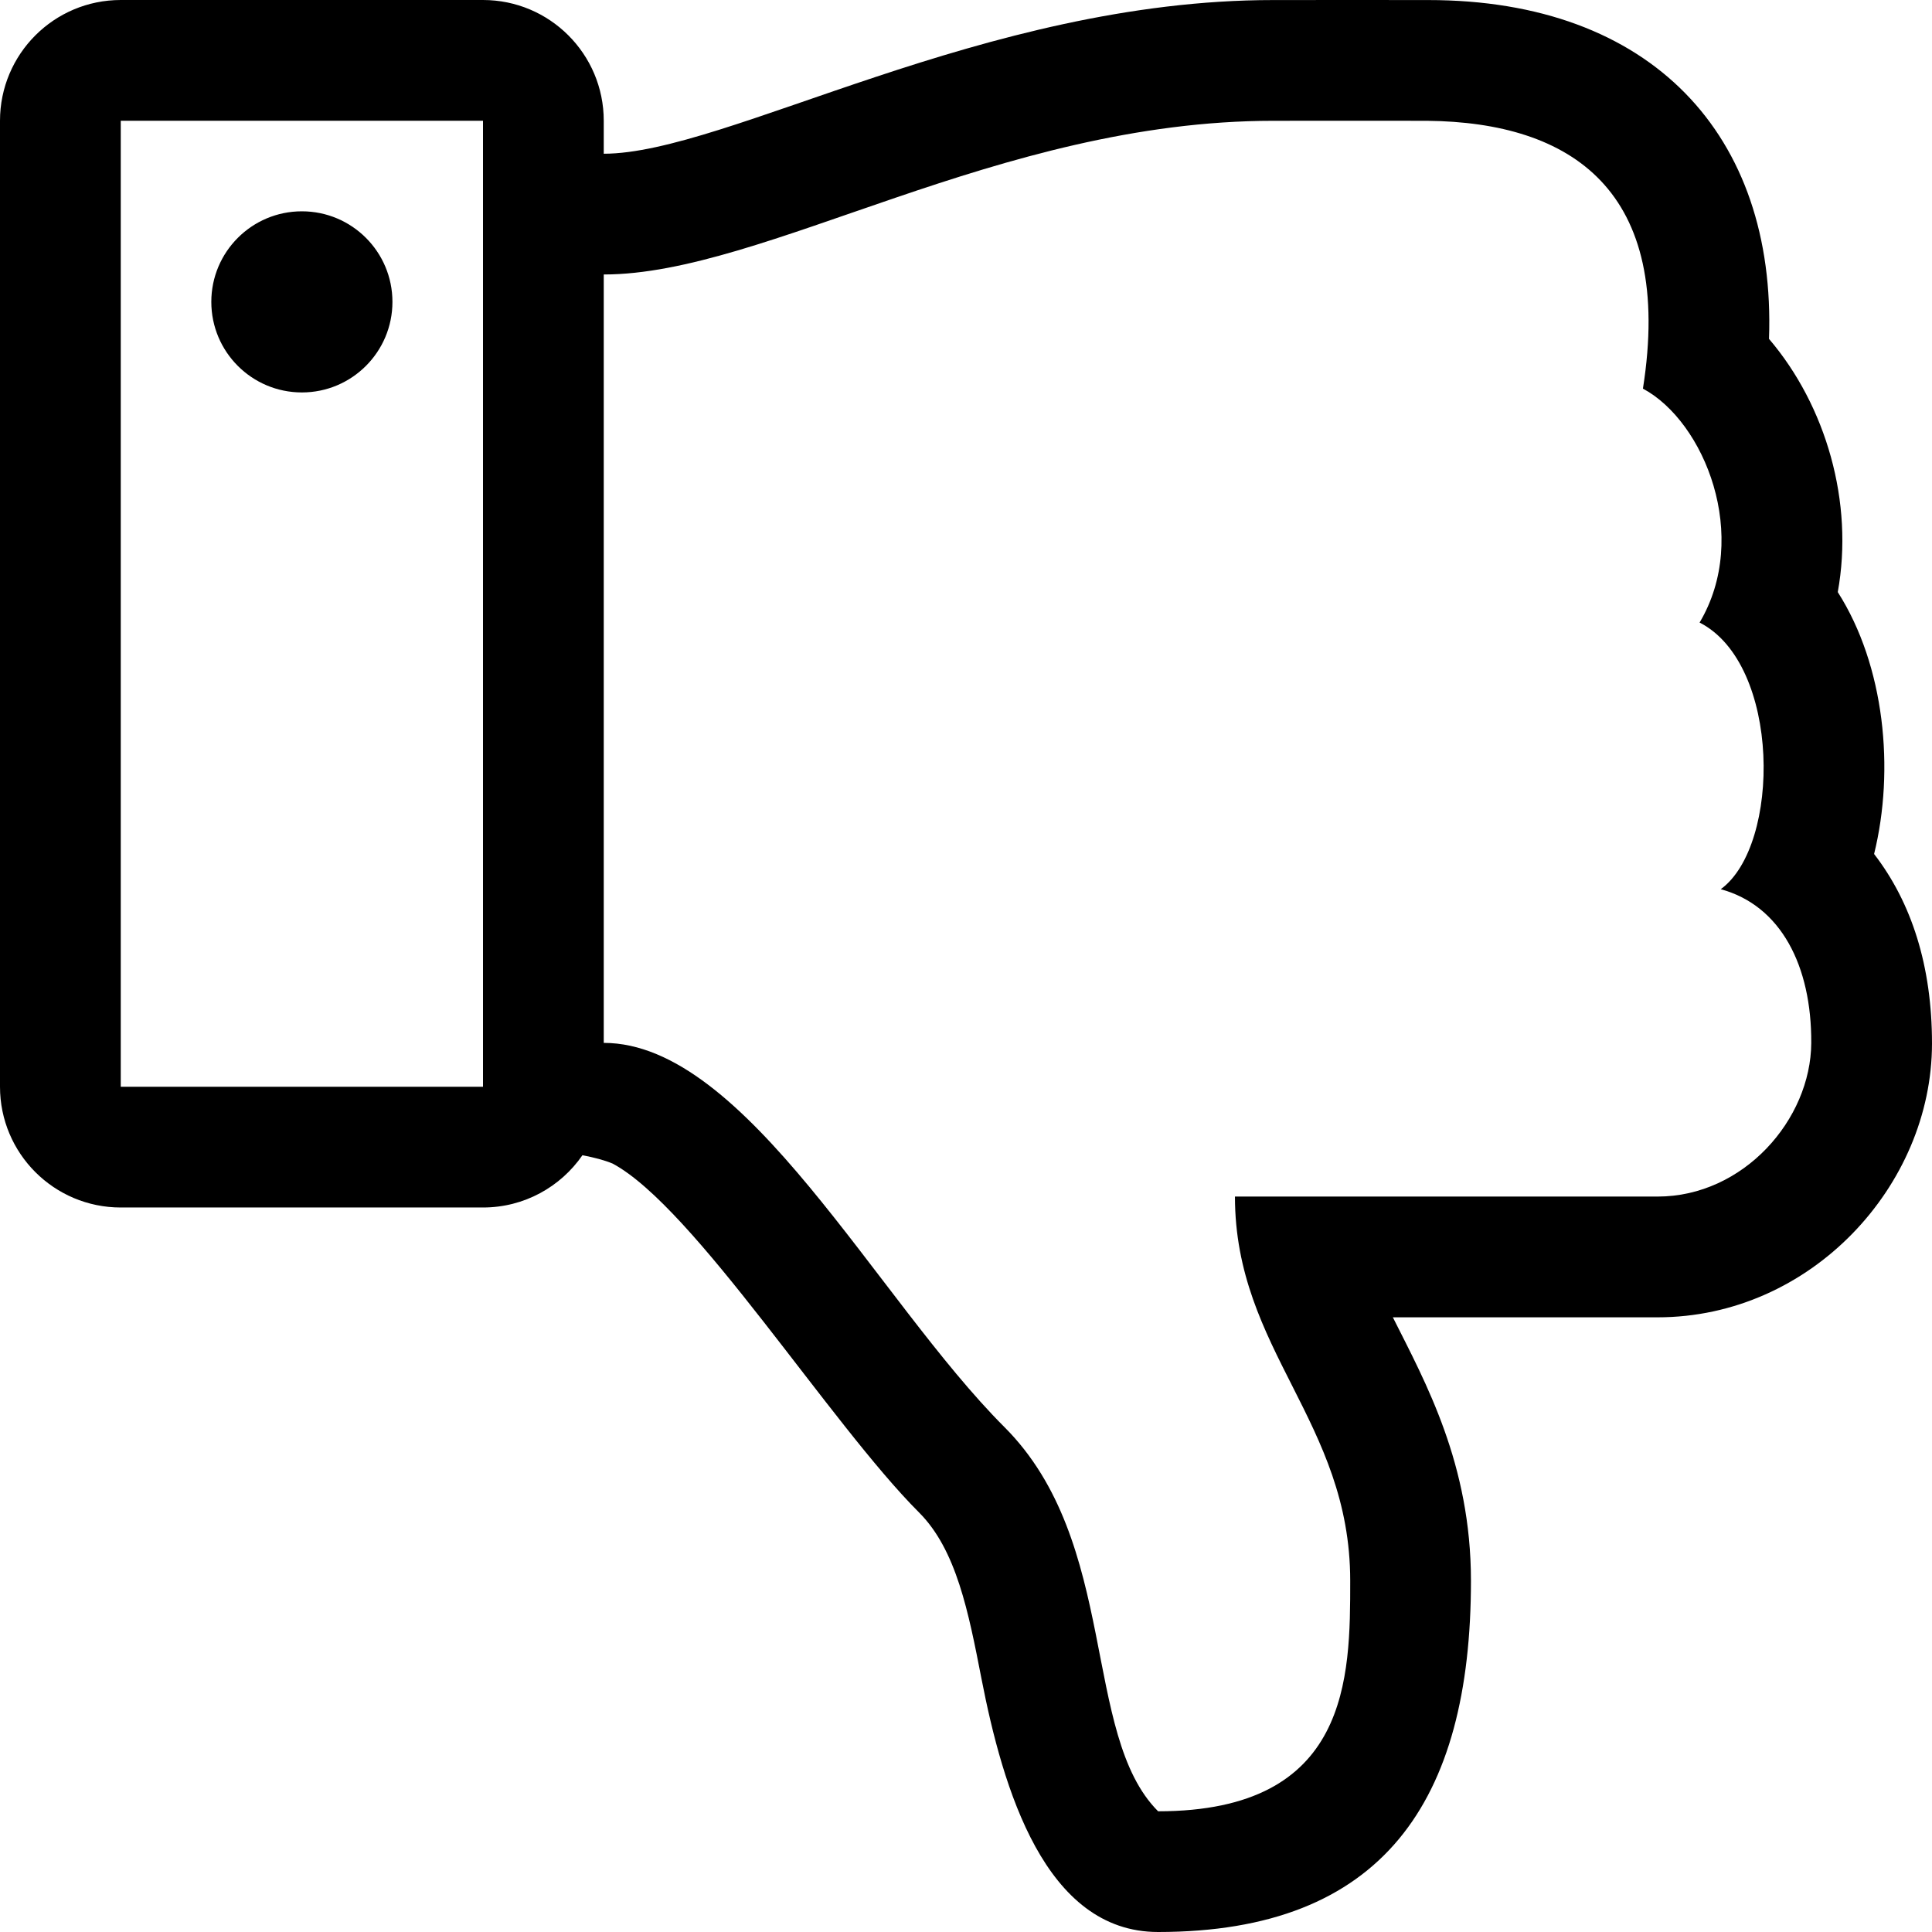 <?xml version="1.0" encoding="UTF-8" standalone="no"?>
<svg
   xmlns:dc="http://purl.org/dc/elements/1.1/"
   xmlns:cc="http://creativecommons.org/ns#"
   xmlns:rdf="http://www.w3.org/1999/02/22-rdf-syntax-ns#"
   xmlns:svg="http://www.w3.org/2000/svg"
   xmlns="http://www.w3.org/2000/svg"
   xmlns:sodipodi="http://sodipodi.sourceforge.net/DTD/sodipodi-0.dtd"
   xmlns:inkscape="http://www.inkscape.org/namespaces/inkscape"
   aria-hidden="true"
   focusable="false"
   data-prefix="fal"
   data-icon="thumbs-up"
   role="img"
   viewBox="0 0 512 512"
   class="svg-inline--fa fa-thumbs-up fa-w-16 fa-9x"
   version="1.1"
   id="svg4"
   sodipodi:docname="deslike.svg"
   inkscape:version="1.0.1 (3bc2e813f5, 2020-09-07)">
  <defs
     id="defs8" />
  <sodipodi:namedview
     pagecolor="#ffffff"
     bordercolor="#666666"
     borderopacity="1"
     objecttolerance="10"
     gridtolerance="10"
     guidetolerance="10"
     inkscape:pageopacity="0"
     inkscape:pageshadow="2"
     inkscape:window-width="2560"
     inkscape:window-height="1377"
     id="namedview6"
     showgrid="false"
     inkscape:zoom="1.96875"
     inkscape:cx="256"
     inkscape:cy="256"
     inkscape:window-x="-8"
     inkscape:window-y="-8"
     inkscape:window-maximized="1"
     inkscape:current-layer="svg4" />
  <path
     fill="#000000"
     d="m 496.656,226.317 c 9.927,12.874 15.344,29.683 15.344,50.215 -10e-4,37.674 -32.073,72.571 -72.727,72.571 h -70.15 c 8.72,17.368 20.695,38.911 20.695,69.817 0.001,58.408 -23.3,93.08 -82.908,93.08 -29.995,0 -41.126,-37.918 -46.829,-67.228 -3.407,-17.511 -6.626,-34.052 -16.525,-43.951 -23.57,-23.571 -59.556,-80.821 -81.174,-92.446 -2.189,-0.922 -4.986,-1.648 -8.032,-2.223 -5.773,8.364 -15.419,13.848 -26.35,13.848 H 32 c -17.673,0 -32,-14.327 -32,-32 V 32 C 0,14.327 14.327,2.5388258e-5 32,2.5388258e-5 h 96 c 17.673,0 32,14.327 32,32 v 8.74 c 32.495,0 100.687,-40.747 177.455,-40.726 5.505,-0.003 37.65,-0.03 41.013,0 59.282,-0.014 92.255,35.887 90.335,89.793 15.127,17.727 22.539,43.337 18.225,67.105 12.456,19.526 15.126,47.07 9.628,69.405 z M 32,32 V 288 h 96 V 32 Z M 456.017,235.648 c 15.983,-11.648 15.983,-59.648 -5.607,-70.665 13.522,-22.76 1.352,-53.216 -15.015,-61.996 8.293,-52.54 -18.961,-70.606 -57.212,-70.974 -3.312,-0.03 -37.247,0 -40.727,0 -72.929,0 -134.742,40.727 -177.455,40.727 V 276.375 c 37.708,0 72.305,67.939 106.183,101.818 30.545,30.545 20.363,81.454 40.727,101.817 50.909,0 50.909,-35.517 50.909,-61.091 0,-42.189 -30.545,-61.09 -30.545,-101.817 h 111.999 c 22.73,0 40.627,-20.364 40.727,-40.727 0.099,-20.363 -8.001,-36.375 -23.984,-40.727 z M 104,80 c 0,-13.255 -10.745,-24 -24,-24 -13.255,0 -24,10.745 -24,24 0,13.255 10.745,24 24,24 13.255,0 24,-10.745 24,-24 z"
     class=""
     id="path2" />
</svg>
